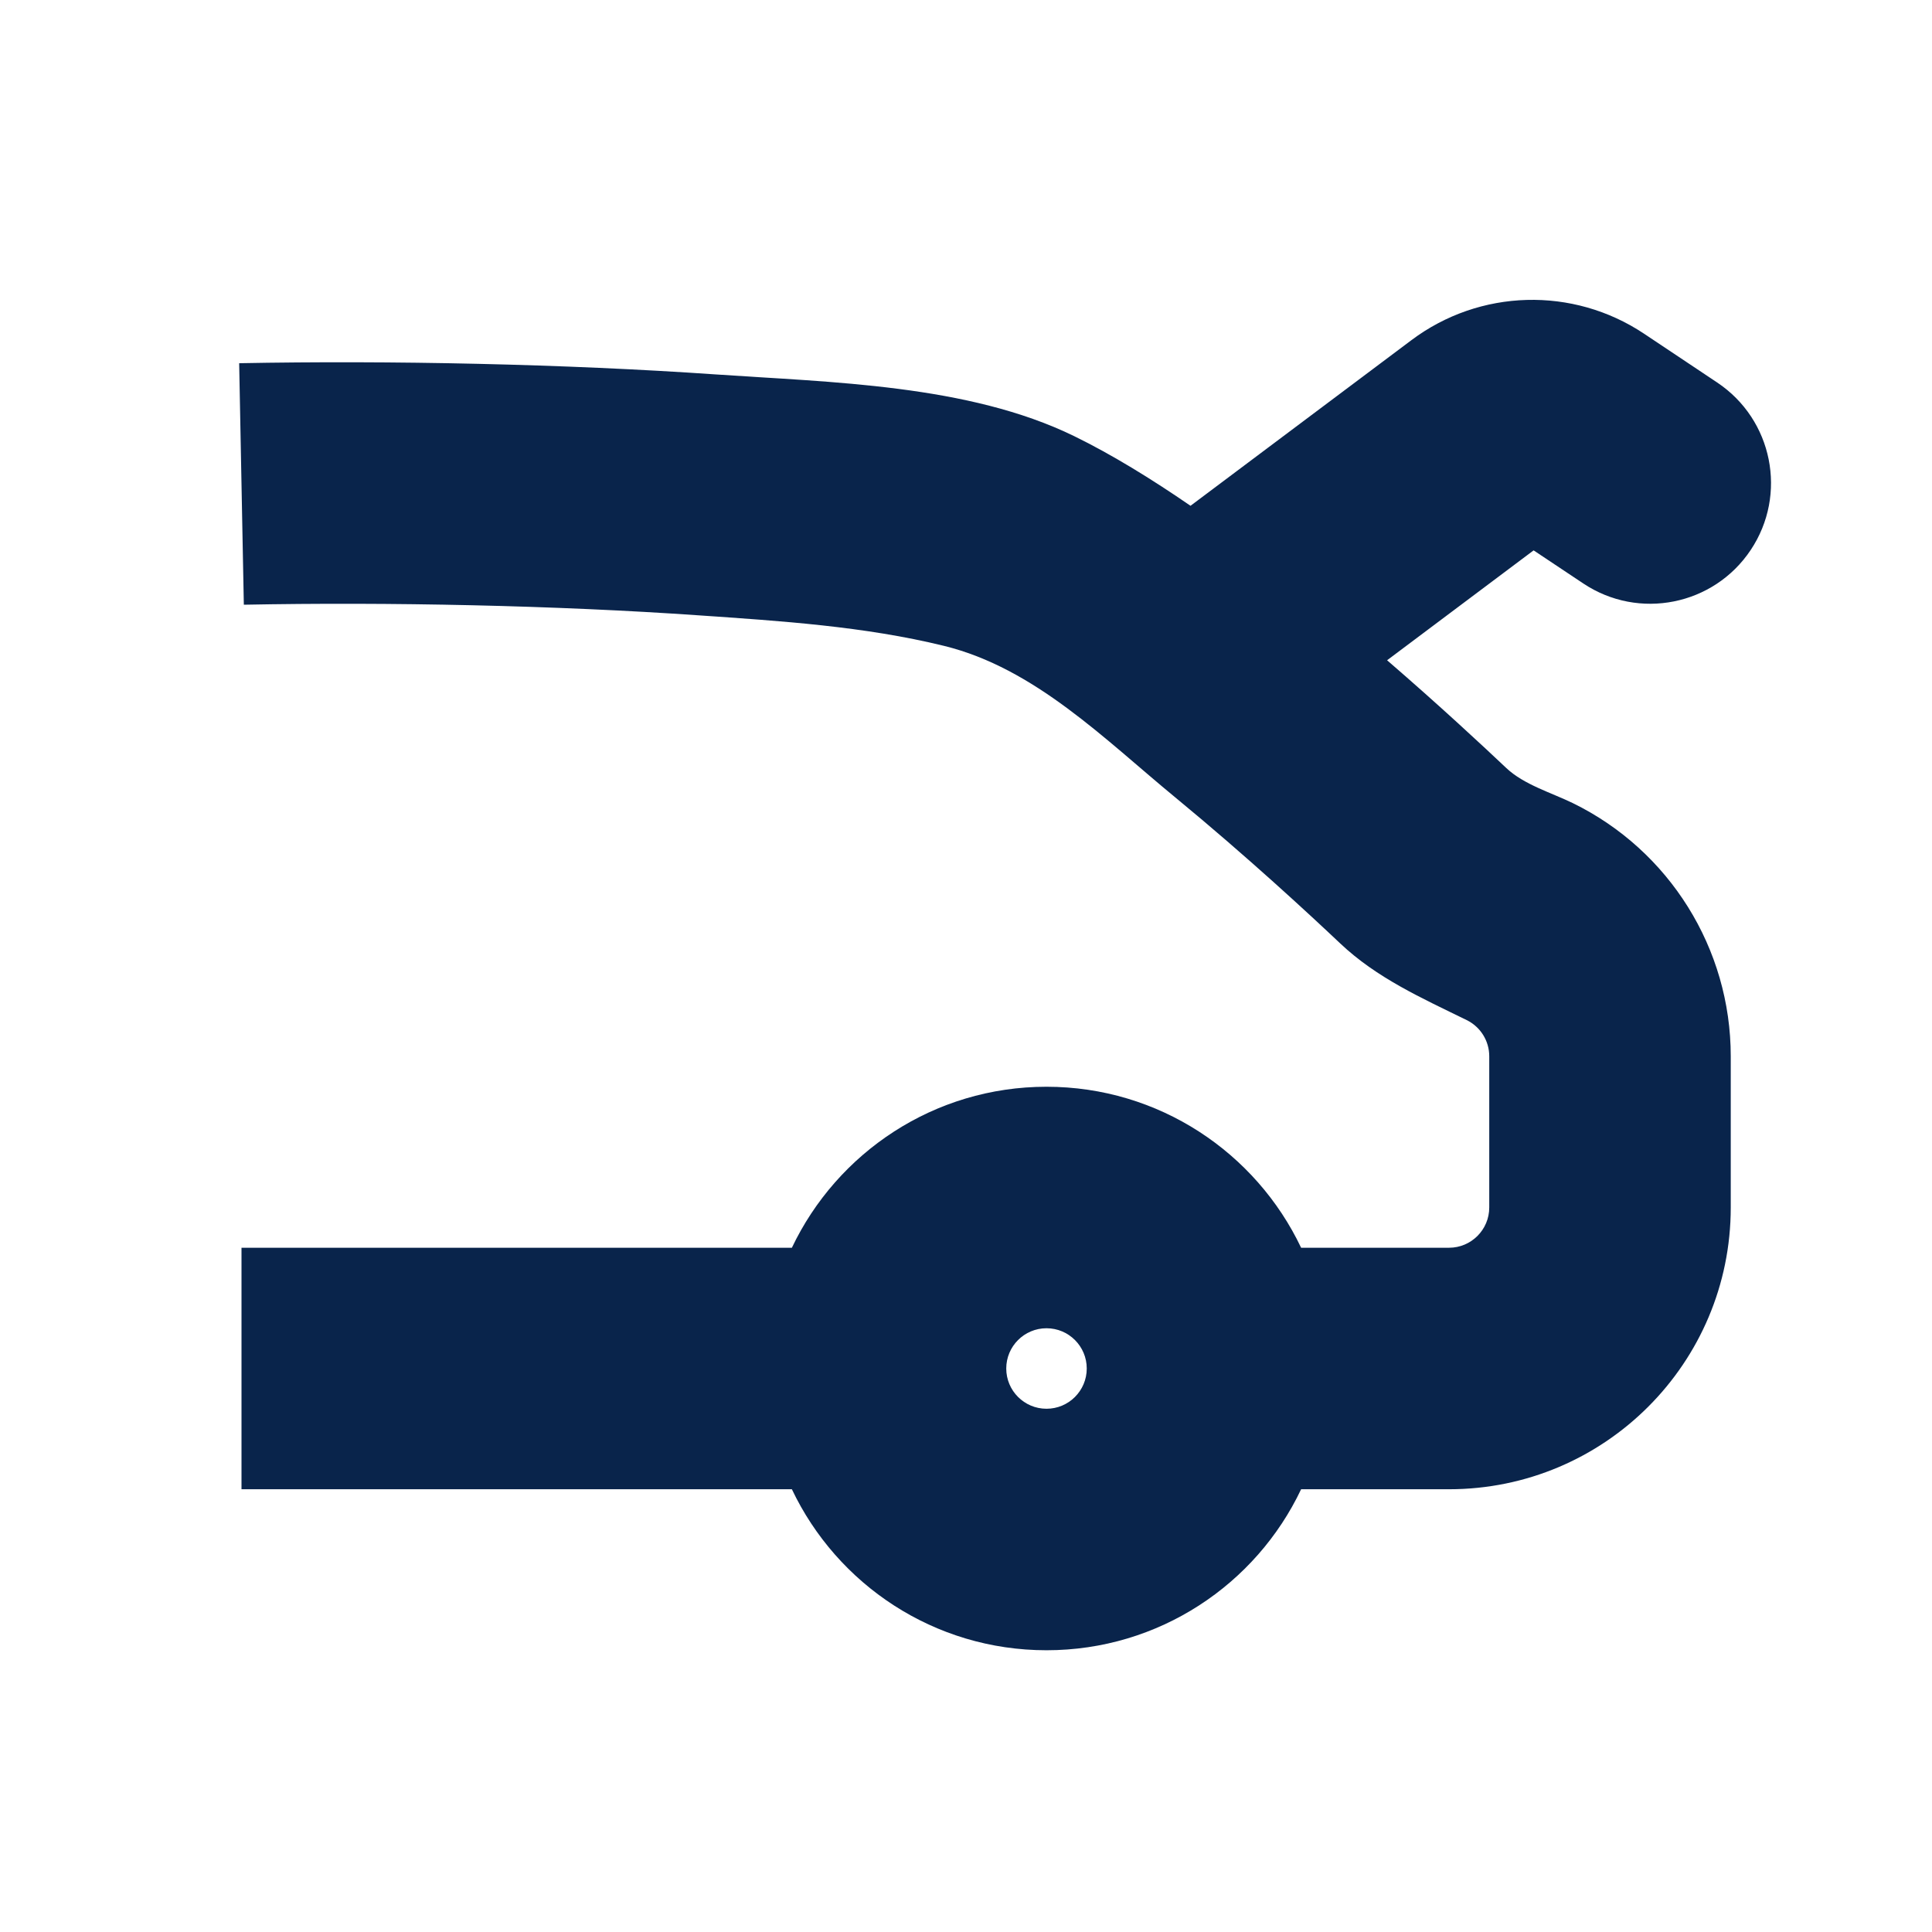 <?xml version="1.0" encoding="UTF-8"?>
<svg width="24px" height="24px" viewBox="0 0 24 24" version="1.1" xmlns="http://www.w3.org/2000/svg" xmlns:xlink="http://www.w3.org/1999/xlink">
    <title>trunk_fill</title>
    <g id="Icon" stroke="none" stroke-width="1" fill="none" fill-rule="evenodd">
        <g id="Transport" transform="translate(-48, -336)">
            <g id="trunk_fill" transform="translate(48, 336)">
                <path d="M24,0 L24,24 L0,24 L0,0 L24,0 Z M12.594,23.258 L12.582,23.259 L12.511,23.295 L12.492,23.299 L12.477,23.295 L12.406,23.259 C12.396,23.256 12.387,23.259 12.382,23.265 L12.378,23.276 L12.361,23.703 L12.366,23.724 L12.377,23.736 L12.48,23.81 L12.495,23.814 L12.507,23.81 L12.611,23.736 L12.623,23.72 L12.627,23.703 L12.61,23.276 C12.608,23.266 12.601,23.259 12.594,23.258 Z M12.858,23.145 L12.845,23.147 L12.66,23.24 L12.65,23.25 L12.647,23.261 L12.665,23.691 L12.67,23.703 L12.678,23.71 L12.879,23.803 C12.891,23.807 12.902,23.803 12.908,23.795 L12.912,23.781 L12.878,23.166 C12.875,23.155 12.867,23.147 12.858,23.145 Z M12.143,23.147 C12.133,23.142 12.122,23.145 12.116,23.153 L12.11,23.166 L12.076,23.781 C12.075,23.793 12.083,23.802 12.093,23.805 L12.108,23.803 L12.309,23.71 L12.319,23.702 L12.322,23.691 L12.34,23.261 L12.337,23.248 L12.328,23.24 L12.143,23.147 Z" id="MingCute" fill-rule="nonzero"></path>
                <path d="M19.668,7.248 L19.051,6.837 L17.231,8.202 C17.884,8.766 18.419,9.264 18.711,9.54 C18.929,9.747 19.272,9.847 19.537,9.976 C20.738,10.563 21.5,11.784 21.5,13.121 L21.5,15 C21.5,16.933 19.933,18.5 18,18.5 L16.163,18.5 C15.602,19.683 14.396,20.5 13,20.5 C11.604,20.5 10.399,19.683 9.837,18.5 L3,18.5 L3,15.5 L9.837,15.5 C10.399,14.318 11.604,13.5 13,13.5 C14.396,13.5 15.601,14.318 16.163,15.5 L18,15.5 C18.276,15.5 18.5,15.276 18.5,15 L18.5,13.121 C18.5,12.93 18.391,12.756 18.22,12.672 C17.663,12.399 17.103,12.15 16.647,11.718 C16.279,11.37 15.496,10.644 14.6,9.906 C13.73,9.191 12.855,8.299 11.726,8.023 C10.736,7.78 9.694,7.714 8.68,7.644 C6.915,7.521 4.831,7.477 3.029,7.512 L2.971,4.512 C4.853,4.476 7.025,4.522 8.888,4.651 C10.32,4.75 12.027,4.775 13.344,5.418 C13.811,5.646 14.303,5.949 14.789,6.283 L17.534,4.225 C18.382,3.589 19.539,3.557 20.421,4.144 L21.332,4.752 C22.021,5.212 22.208,6.143 21.748,6.832 C21.289,7.521 20.357,7.708 19.668,7.248 Z M13,16.5 C12.724,16.5 12.5,16.724 12.5,17 C12.5,17.276 12.724,17.5 13,17.5 C13.276,17.5 13.5,17.276 13.5,17 C13.5,16.724 13.276,16.5 13,16.5 Z" id="形状" fill="#09244B"></path>
            </g>
        </g>
    </g>
</svg>